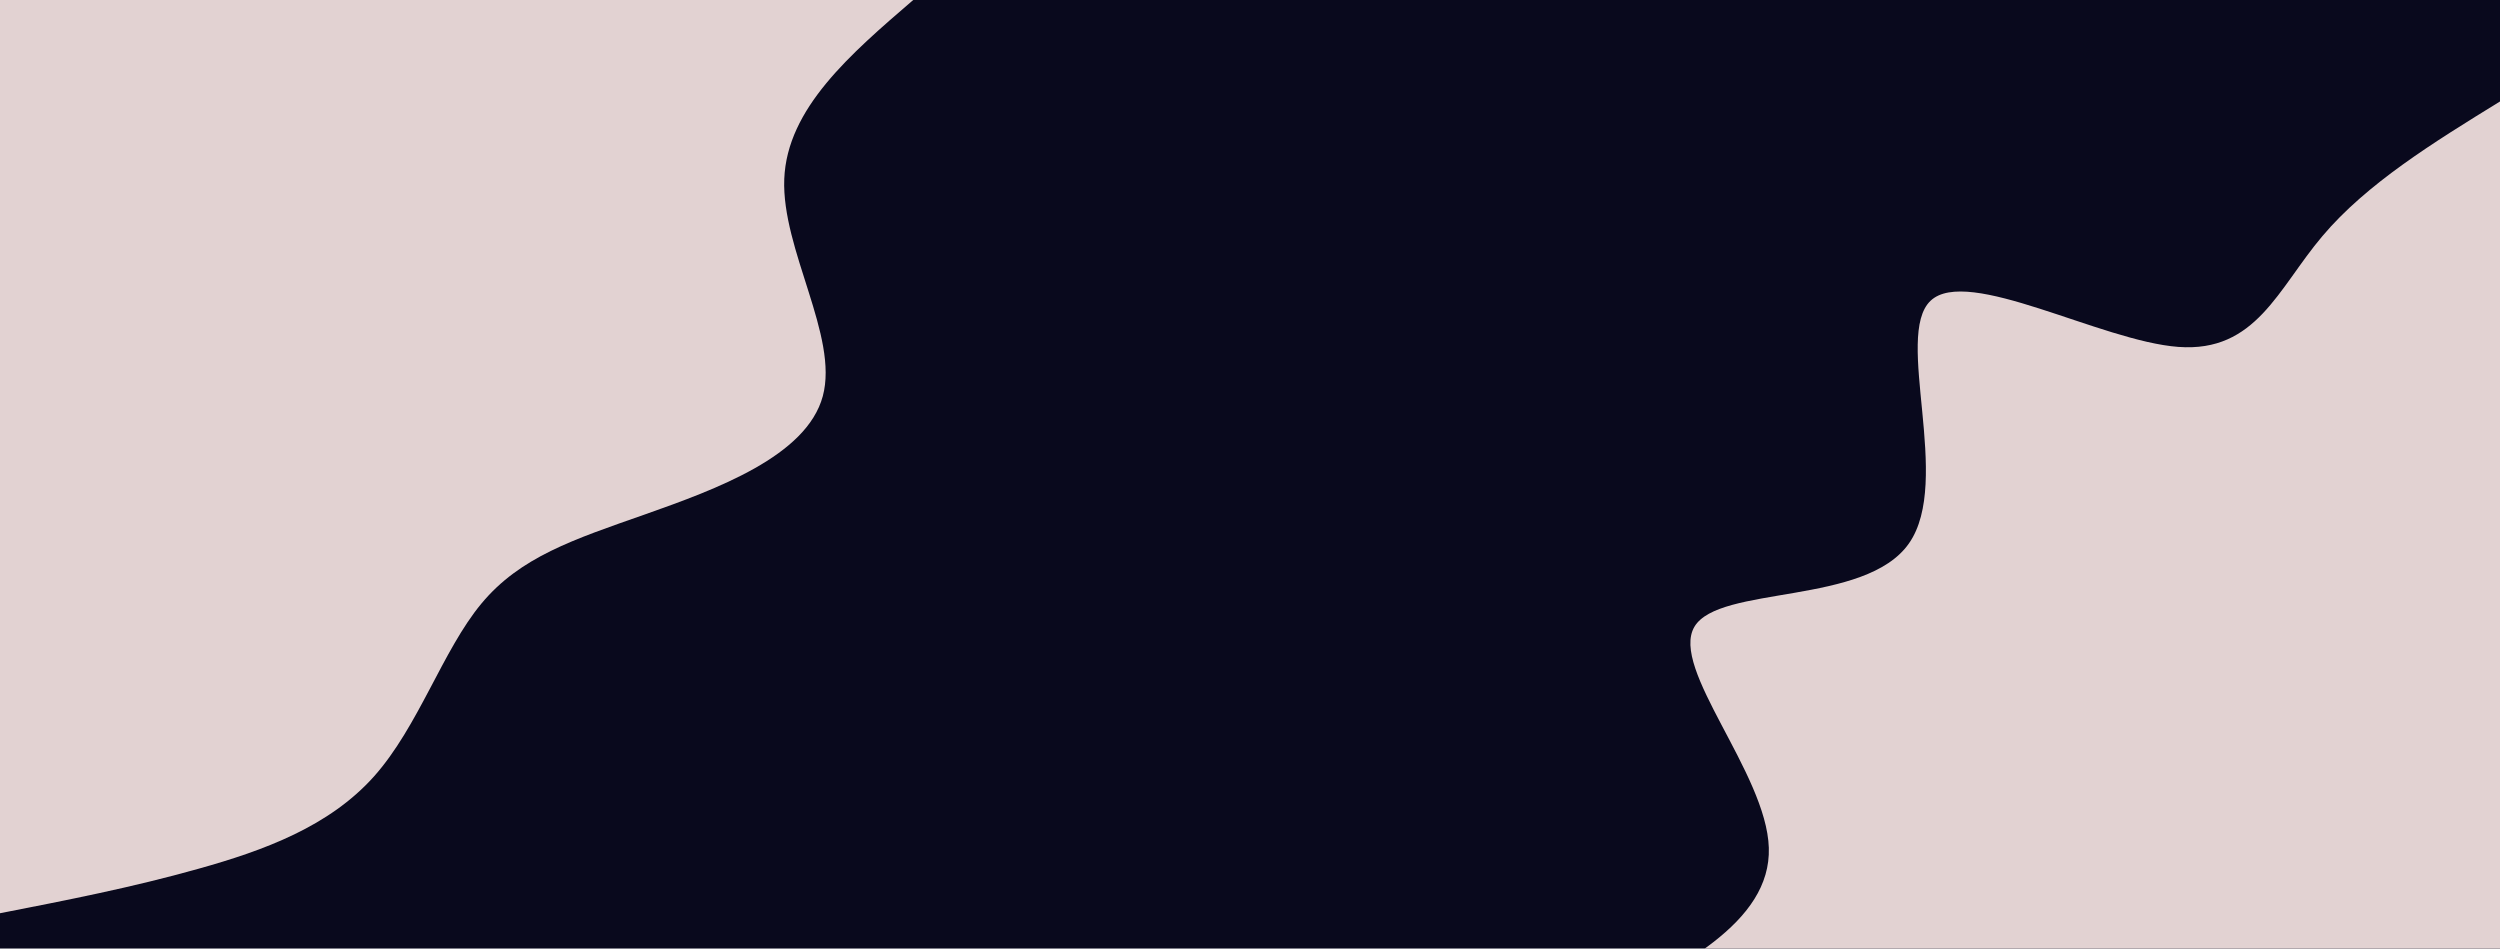 <svg id="visual" viewBox="0 0 1700 645" width="1700" height="645" xmlns="http://www.w3.org/2000/svg" xmlns:xlink="http://www.w3.org/1999/xlink" version="1.1"><rect x="0" y="0" width="1700" height="690" fill="#09091D"></rect><defs><linearGradient id="grad1_0" x1="59.4%" y1="100%" x2="100%" y2="0%"><stop offset="0.725%" stop-color="#09091d" stop-opacity="1"></stop><stop offset="99.275%" stop-color="#09091d" stop-opacity="1"></stop></linearGradient></defs><defs><linearGradient id="grad2_0" x1="0%" y1="100%" x2="40.6%" y2="0%"><stop offset="0.725%" stop-color="#09091d" stop-opacity="1"></stop><stop offset="99.275%" stop-color="#09091d" stop-opacity="1"></stop></linearGradient></defs><g transform="translate(1700, 690)"><path d="M-621 0C-558.3 -31.2 -495.6 -62.4 -497.2 -113.5C-498.8 -164.5 -564.6 -235.4 -547.8 -263.8C-531 -292.2 -431.5 -278.1 -401.9 -320.5C-372.2 -362.9 -412.4 -461.7 -387.2 -485.5C-362 -509.3 -271.4 -458 -218.7 -454.1C-165.9 -450.2 -151 -493.7 -120.8 -529.4C-90.7 -565.1 -45.3 -593.1 0 -621L0 0Z" fill="#e2d2d2"></path></g><g transform="translate(0, 0)"><path d="M621 0C578.1 36.9 535.2 73.8 533.3 121.7C531.4 169.7 570.5 228.7 559.5 269.4C548.5 310.2 487.3 332.6 438.6 349.8C389.9 366.9 353.7 378.7 327.3 410.5C301 442.2 284.6 494 254.3 528C223.9 562 179.6 578.3 134.8 590.8C90.1 603.4 45.1 612.2 0 621L0 0Z" fill="#e2d2d2"></path></g></svg>